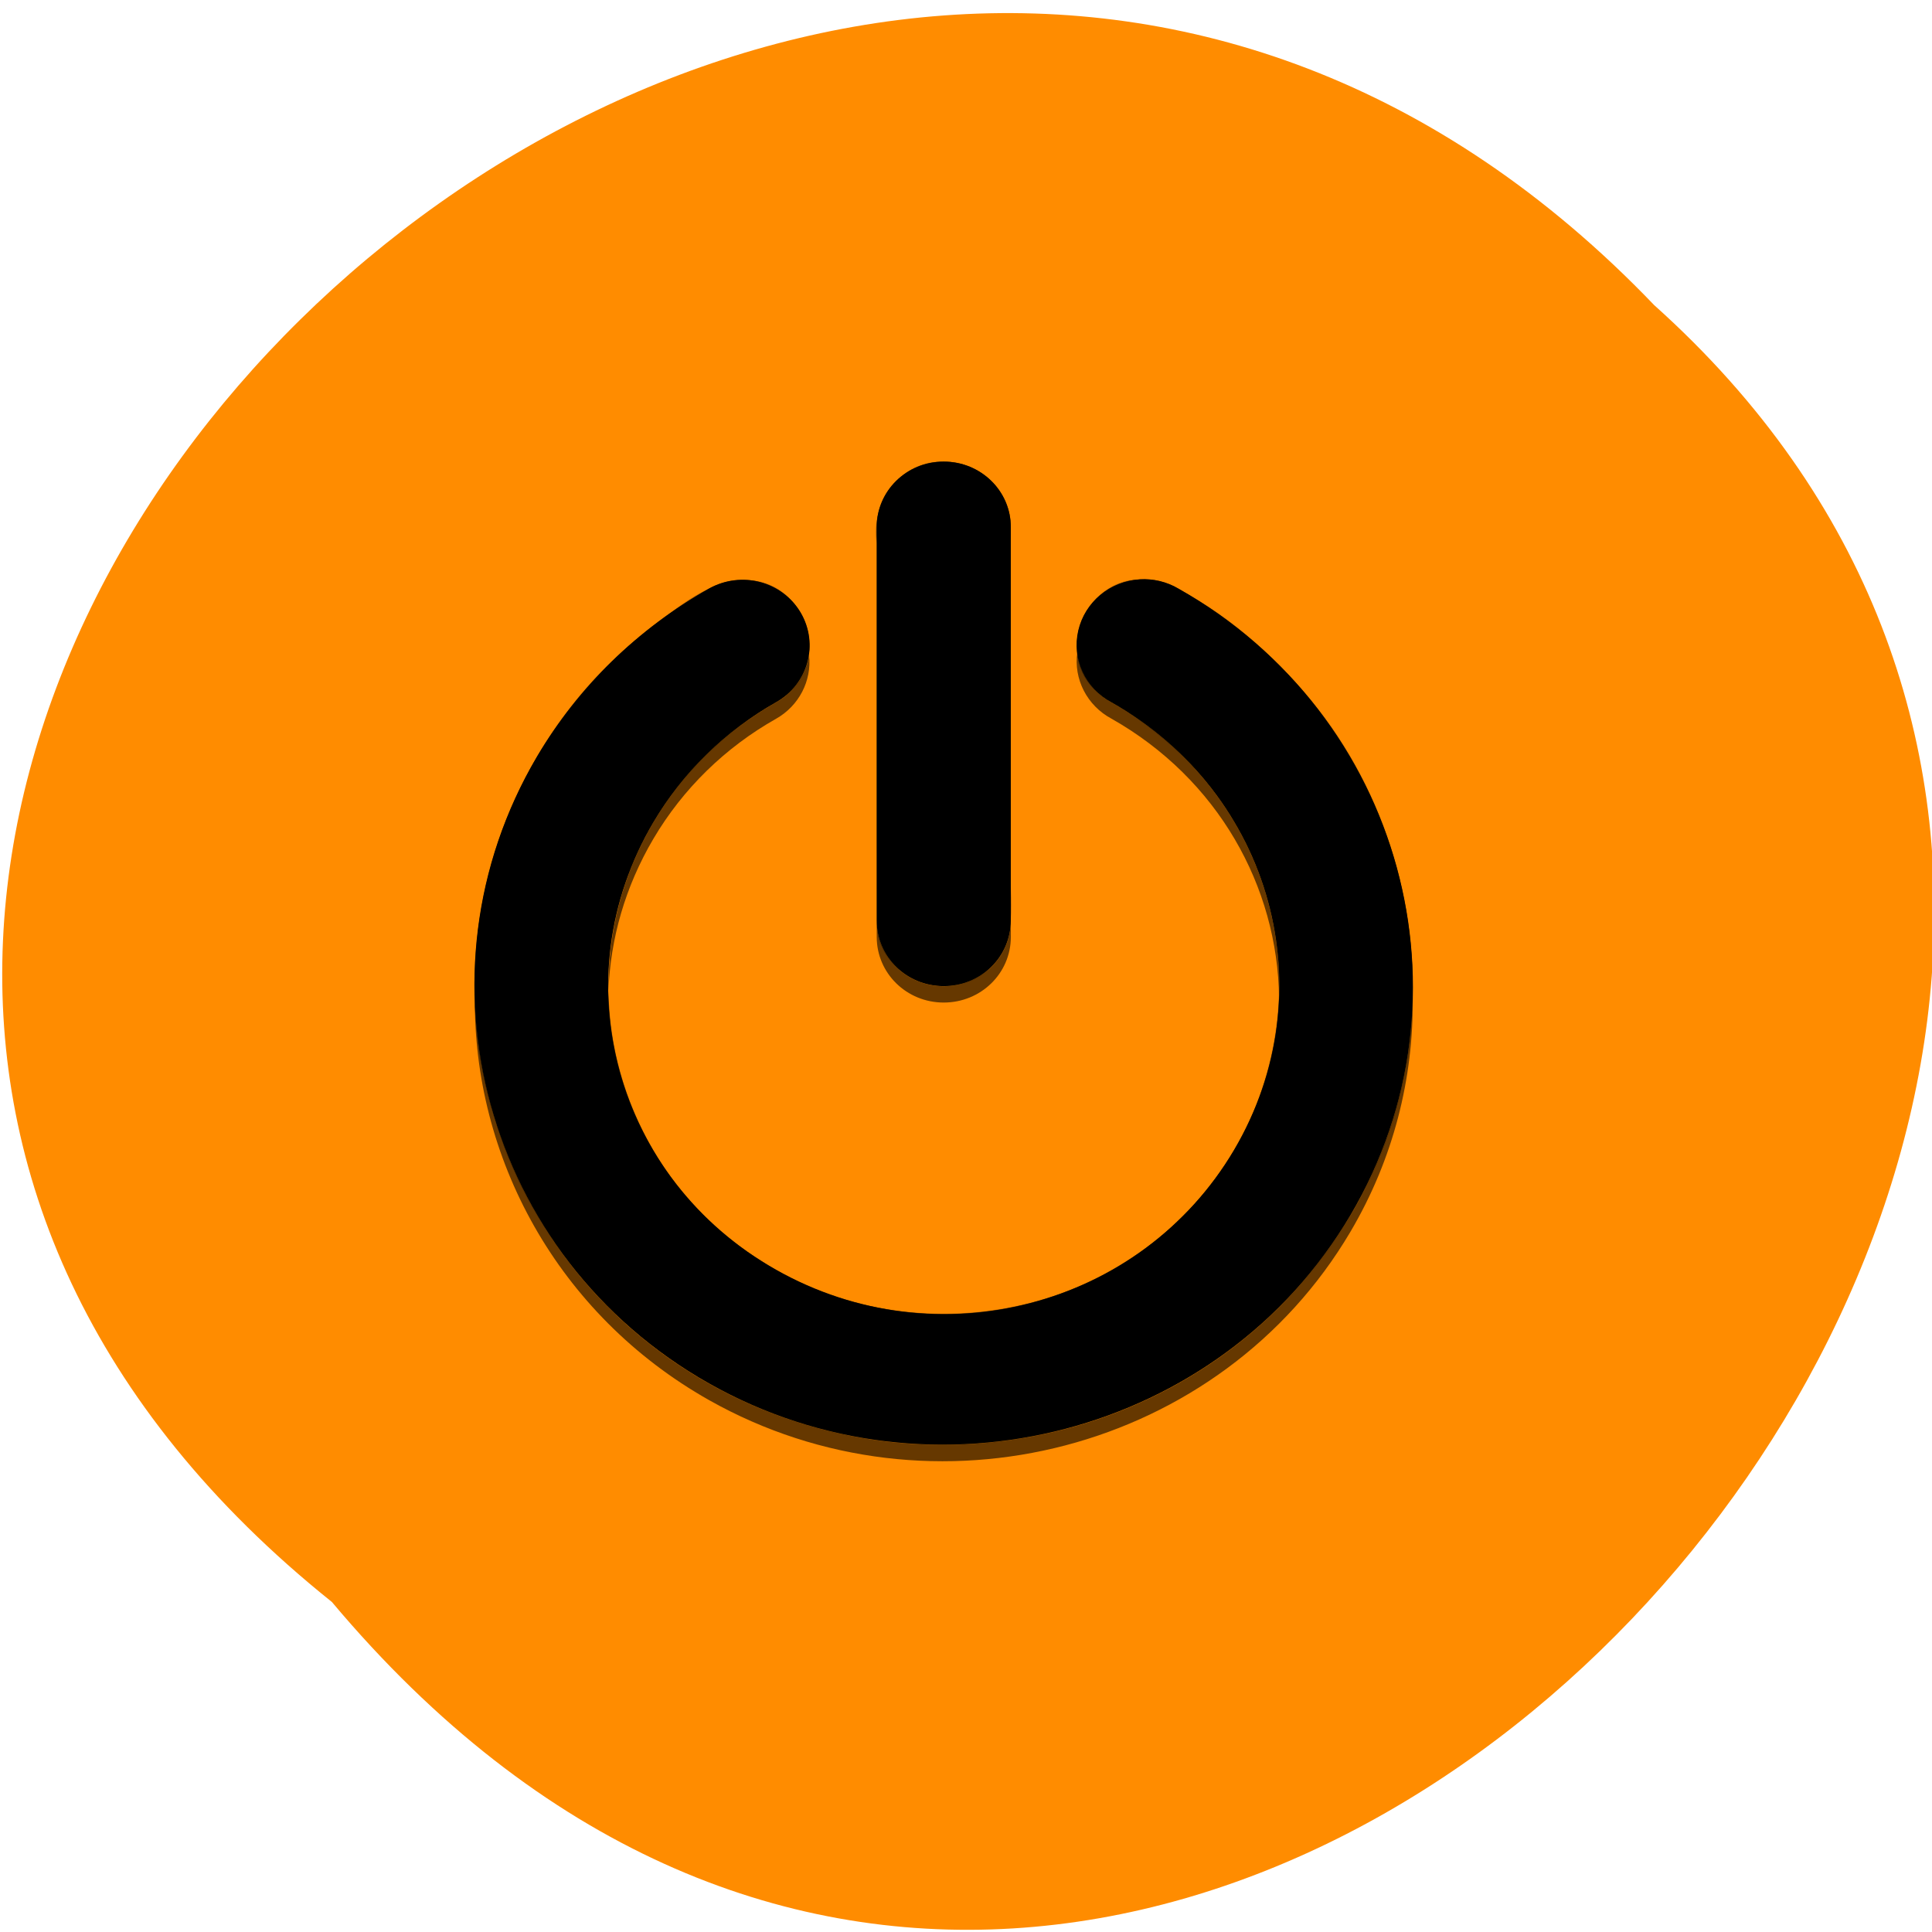<svg xmlns="http://www.w3.org/2000/svg" viewBox="0 0 48 48"><path d="m 8.246 39.801 c -24.355 -19.504 11.301 -54.711 32.852 -32.22 c 21.598 19.355 -12.11 56.926 -32.852 32.22" fill="#ff8c00"/><path d="m 23.445 11.469 c -0.922 0 -1.664 0.727 -1.664 1.629 v 9.773 c 0 0.902 0.742 1.629 1.664 1.629 c 0.926 0 1.668 -0.727 1.668 -1.629 v -9.773 c 0 -0.902 -0.742 -1.629 -1.668 -1.629 m 4.871 2.926 c -0.742 0.043 -1.363 0.563 -1.527 1.27 c -0.164 0.707 0.172 1.438 0.824 1.785 c 4 2.258 5.355 7.211 3.047 11.121 c -2.313 3.914 -7.379 5.238 -11.379 2.977 c -4 -2.258 -5.355 -7.207 -3.047 -11.12 c 0.73 -1.238 1.781 -2.266 3.047 -2.98 c 0.797 -0.449 1.07 -1.445 0.613 -2.227 c -0.461 -0.781 -1.48 -1.047 -2.281 -0.598 c -1.77 1 -3.246 2.441 -4.27 4.172 c -3.211 5.438 -1.289 12.438 4.27 15.574 c 5.563 3.141 12.723 1.266 15.934 -4.172 c 3.211 -5.438 1.293 -12.434 -4.27 -15.574 c -0.289 -0.172 -0.625 -0.25 -0.961 -0.23"/><path d="m 26.766 16.203 c -0.098 0.668 0.242 1.328 0.848 1.652 c 2.645 1.496 4.129 4.168 4.164 6.938 c 0.113 -2.914 -1.391 -5.777 -4.164 -7.344 c -0.473 -0.258 -0.789 -0.723 -0.848 -1.246 m -6.664 0.078 c -0.074 0.492 -0.379 0.922 -0.82 1.168 c -1.266 0.715 -2.316 1.738 -3.047 2.977 c -0.781 1.324 -1.137 2.77 -1.117 4.188 c 0.047 -1.285 0.41 -2.578 1.117 -3.777 c 0.73 -1.238 1.781 -2.266 3.047 -2.98 c 0.566 -0.32 0.887 -0.938 0.82 -1.574 m 1.68 6.59 v 0.406 c 0 0.902 0.742 1.629 1.664 1.629 c 0.926 0 1.668 -0.727 1.668 -1.629 v -0.406 c 0 0.902 -0.742 1.629 -1.668 1.629 c -0.922 0 -1.664 -0.727 -1.664 -1.629 m -9.984 1.871 c -0.051 3.996 2.039 7.906 5.816 10.04 c 5.563 3.137 12.723 1.262 15.934 -4.176 c 1.078 -1.824 1.57 -3.828 1.551 -5.801 c -0.047 1.84 -0.547 3.695 -1.551 5.395 c -3.211 5.438 -10.371 7.313 -15.934 4.172 c -3.648 -2.059 -5.727 -5.781 -5.816 -9.629" fill-opacity="0.6"/><path d="m 23.445 11.469 c -1.086 -0.035 -1.828 1.039 -1.664 2.031 c 0.004 3.18 -0.012 6.359 0.008 9.539 c 0.066 1.32 1.934 1.961 2.836 0.984 c 0.754 -0.762 0.41 -1.875 0.488 -2.824 c -0.008 -2.754 0.012 -5.512 -0.008 -8.266 c -0.07 -0.813 -0.828 -1.48 -1.66 -1.465 m 0 0.816 c 0.879 -0.016 0.875 0.93 0.836 1.547 c -0.012 3.07 0.02 6.141 -0.016 9.207 c -0.215 1.109 -1.969 0.613 -1.652 -0.438 c 0.012 -3.223 -0.02 -6.449 0.016 -9.672 c 0.063 -0.379 0.43 -0.66 0.816 -0.645 m 4.871 2.109 c -1.387 0.012 -2.109 1.879 -1.078 2.785 c 1.348 0.832 2.645 1.836 3.422 3.23 c 1.934 3.125 1.293 7.445 -1.418 9.945 c -2.664 2.625 -7.199 3.043 -10.328 0.973 c -3.27 -1.973 -4.703 -6.305 -3.234 -9.773 c 0.707 -1.84 2.156 -3.316 3.871 -4.293 c 1.086 -0.844 0.477 -2.754 -0.906 -2.844 c -1.16 -0.059 -2.027 0.891 -2.891 1.512 c -3.418 2.855 -4.82 7.73 -3.449 11.914 c 1.273 4.262 5.316 7.547 9.836 7.984 c 4.598 0.547 9.391 -1.867 11.555 -5.883 c 2.313 -4.03 1.711 -9.395 -1.398 -12.867 c -0.973 -1.074 -2.113 -2.078 -3.48 -2.637 c -0.164 -0.039 -0.332 -0.055 -0.5 -0.043 m 0.051 0.801 c 0.73 0.055 1.27 0.668 1.859 1.039 c 3.828 2.902 5.164 8.445 3.055 12.715 c -1.875 4.098 -6.625 6.672 -11.176 6.06 c -4.555 -0.484 -8.5 -4.105 -9.293 -8.512 c -0.93 -4.316 1.289 -9.02 5.219 -11.172 c 0.703 -0.453 1.617 0.469 1.133 1.145 c -0.582 0.57 -1.414 0.879 -1.98 1.496 c -2.949 2.625 -3.77 7.207 -1.875 10.648 c 1.859 3.664 6.484 5.66 10.508 4.531 c 4.063 -0.98 7.04 -4.973 6.781 -9.05 c -0.105 -3.086 -2.01 -5.98 -4.75 -7.469 c -0.551 -0.457 -0.199 -1.402 0.52 -1.426" fill-opacity="0.102"/><path d="m 23.445 11.469 c -1.086 -0.035 -1.828 1.039 -1.664 2.031 c 0.004 3.18 -0.012 6.359 0.008 9.539 c 0.066 1.32 1.934 1.961 2.836 0.984 c 0.754 -0.762 0.41 -1.875 0.488 -2.824 c -0.008 -2.754 0.012 -5.512 -0.008 -8.266 c -0.07 -0.813 -0.828 -1.48 -1.66 -1.465 m 0 0.395 c 1.109 -0.027 1.363 1.117 1.266 1.969 c -0.02 3.098 0.031 6.195 -0.027 9.289 c -0.277 1.59 -2.859 1.031 -2.5 -0.52 c 0 -3.168 0 -6.336 0 -9.504 c -0.02 -0.664 0.582 -1.254 1.262 -1.234 m 4.871 2.531 c -1.387 0.012 -2.109 1.879 -1.078 2.785 c 1.348 0.832 2.645 1.836 3.422 3.23 c 1.934 3.125 1.293 7.445 -1.418 9.945 c -2.664 2.625 -7.199 3.043 -10.328 0.973 c -3.27 -1.973 -4.703 -6.305 -3.234 -9.773 c 0.707 -1.84 2.156 -3.316 3.871 -4.293 c 1.086 -0.844 0.477 -2.754 -0.906 -2.844 c -1.16 -0.059 -2.027 0.891 -2.891 1.512 c -3.418 2.855 -4.82 7.73 -3.449 11.914 c 1.273 4.262 5.316 7.547 9.836 7.984 c 4.598 0.547 9.391 -1.867 11.555 -5.883 c 2.313 -4.03 1.711 -9.395 -1.398 -12.867 c -0.973 -1.074 -2.113 -2.078 -3.48 -2.637 c -0.164 -0.039 -0.332 -0.055 -0.5 -0.043 m 0.027 0.391 c 0.895 0.012 1.566 0.75 2.266 1.215 c 3.734 2.93 5.129 8.305 3.277 12.621 c -1.629 4.102 -5.98 6.945 -10.48 6.875 c -4.57 0.051 -8.973 -2.93 -10.5 -7.152 c -1.664 -4.16 -0.359 -9.223 3.113 -12.12 c 0.797 -0.555 1.578 -1.477 2.637 -1.41 c 1.137 0.125 1.445 1.781 0.43 2.289 c -3.422 1.867 -5.203 6.137 -4.02 9.805 c 1.094 3.902 5.316 6.621 9.414 6.07 c 3.973 -0.391 7.328 -3.758 7.664 -7.641 c 0.387 -3.34 -1.496 -6.746 -4.504 -8.348 c -0.926 -0.652 -0.438 -2.168 0.703 -2.199" fill-opacity="0.2"/><path d="m 23.445 11.469 c -0.922 0 -1.664 0.727 -1.664 1.629 v 0.406 c 0 -0.902 0.742 -1.629 1.664 -1.629 c 0.926 0 1.668 0.727 1.668 1.629 v -0.406 c 0 -0.902 -0.742 -1.629 -1.668 -1.629 m 4.871 2.926 c -0.457 0.031 -0.879 0.238 -1.172 0.582 c -0.293 0.34 -0.43 0.785 -0.379 1.227 c 0.109 -0.766 0.758 -1.352 1.551 -1.398 c 0.336 -0.023 0.672 0.059 0.961 0.227 c 3.652 2.063 5.73 5.781 5.82 9.633 c 0.051 -3.996 -2.039 -7.906 -5.82 -10.04 c -0.289 -0.168 -0.625 -0.25 -0.961 -0.23 m -10 0.016 c -0.246 0.02 -0.488 0.094 -0.703 0.215 c -1.77 1 -3.246 2.441 -4.27 4.172 c -1.078 1.828 -1.57 3.832 -1.547 5.805 c 0.047 -1.84 0.543 -3.699 1.547 -5.395 c 1.023 -1.734 2.5 -3.176 4.27 -4.176 c 0.48 -0.27 1.066 -0.293 1.563 -0.059 c 0.5 0.234 0.844 0.695 0.926 1.23 c 0.051 -0.48 -0.117 -0.957 -0.461 -1.305 c -0.348 -0.348 -0.828 -0.527 -1.324 -0.488 m -3.199 10.203 c -0.113 2.91 1.387 5.773 4.164 7.34 c 4 2.258 9.07 0.934 11.379 -2.977 c 0.781 -1.324 1.137 -2.77 1.117 -4.188 c -0.047 1.289 -0.41 2.582 -1.117 3.781 c -2.313 3.91 -7.379 5.234 -11.379 2.977 c -2.645 -1.492 -4.129 -4.164 -4.164 -6.934" fill-opacity="0.6"/></svg>